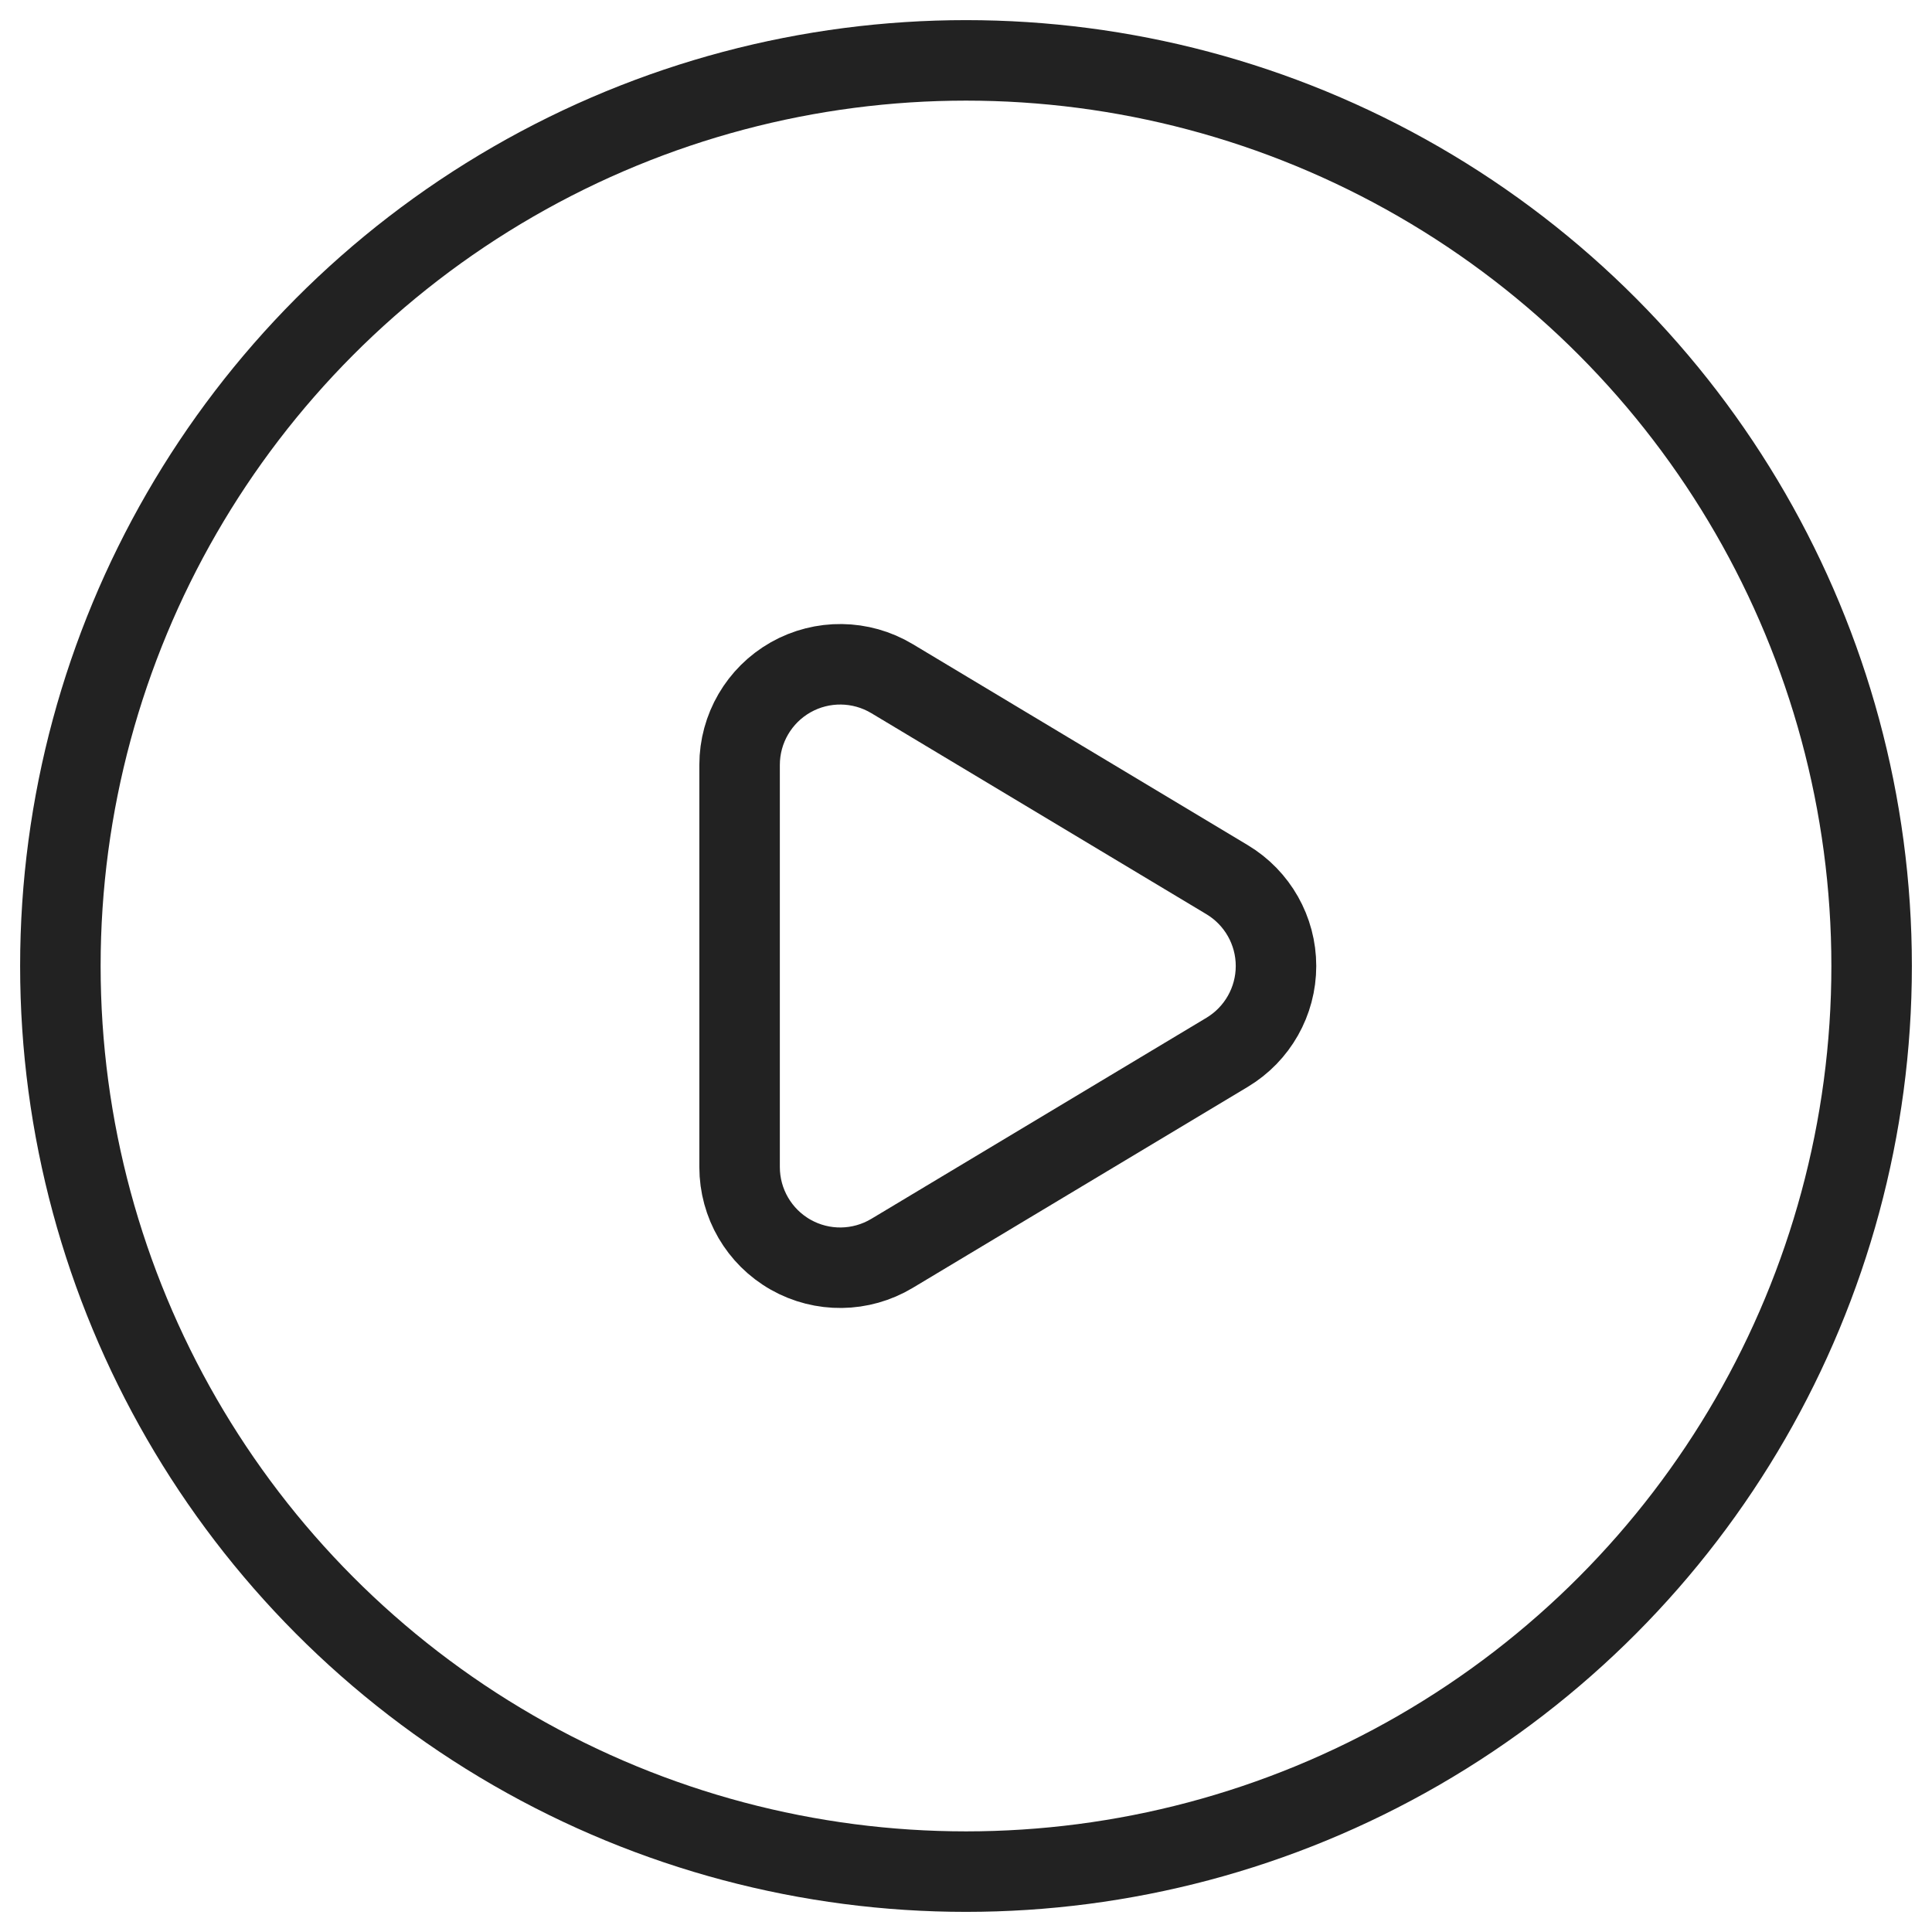 <svg width="48" height="48" viewBox="0 0 48 48" fill="none" xmlns="http://www.w3.org/2000/svg">
<g id="Group">
<circle id="Oval" cx="24" cy="24" r="22.5" stroke="#222" stroke-width="2" stroke-linecap="round" stroke-linejoin="round"/>
<path id="Path" fill-rule="evenodd" clip-rule="evenodd" d="M18.375 19.004C18.375 18.103 18.86 17.272 19.643 16.828C20.427 16.385 21.389 16.397 22.161 16.86L30.488 21.856C31.241 22.308 31.702 23.122 31.702 24C31.702 24.878 31.241 25.692 30.488 26.144L22.161 31.14C21.389 31.603 20.427 31.616 19.643 31.172C18.86 30.728 18.375 29.897 18.375 28.996V19.004Z" stroke="#222" stroke-width="2" stroke-linecap="round" stroke-linejoin="round"/>
</g>
</svg>

